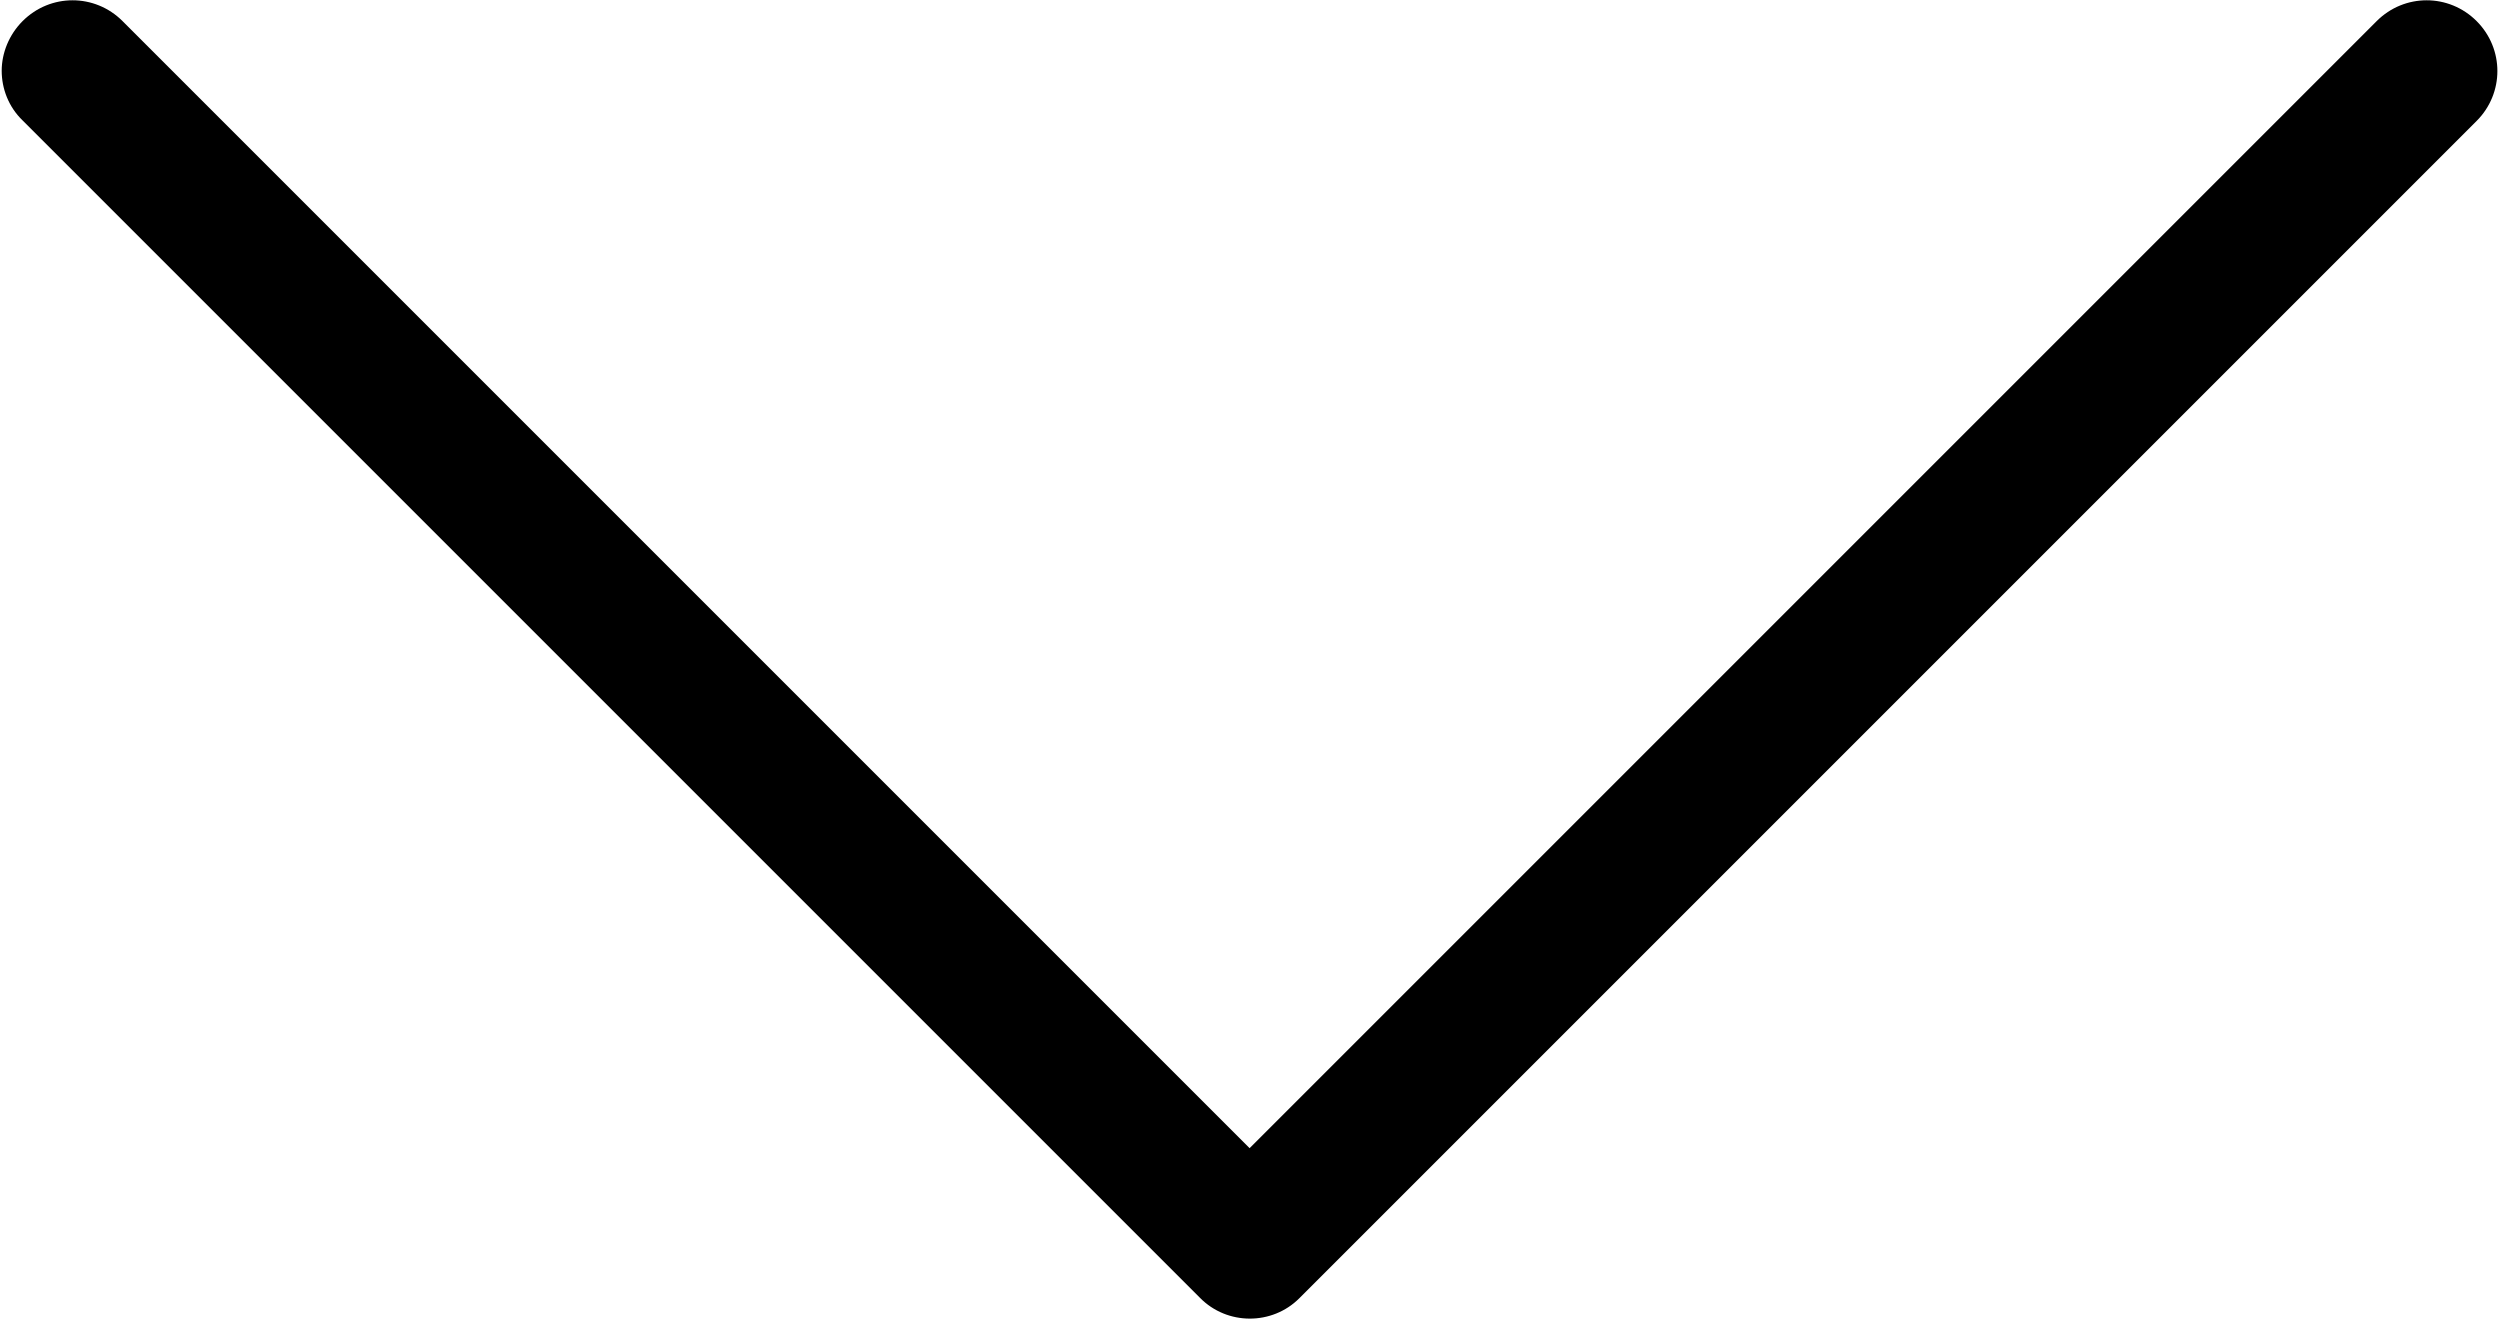 <?xml version="1.0" encoding="UTF-8" standalone="no"?>
<svg width="478px" height="253px" viewBox="0 0 478 253" version="1.1" xmlns="http://www.w3.org/2000/svg" xmlns:xlink="http://www.w3.org/1999/xlink">
    <!-- Generator: Sketch 48.2 (47327) - http://www.bohemiancoding.com/sketch -->
    <title>next</title>
    <desc>Created with Sketch.</desc>
    <defs></defs>
    <g id="Page-1" stroke="none" stroke-width="1" fill="none" fill-rule="evenodd">
        <g id="next" transform="translate(238.5, 126) rotate(-270) translate(-238.5, -126) translate(112, -113)" fill="#000000" fill-rule="nonzero">
            <path d="M248.731,229.075 L23.631,3.975 C18.331,-1.325 9.831,-1.325 4.531,3.975 C-0.769,9.275 -0.769,17.775 4.531,23.075 L220.031,238.575 L4.531,454.075 C-0.769,459.375 -0.769,467.875 4.531,473.175 C7.131,475.775 10.631,477.175 14.031,477.175 C17.431,477.175 20.931,475.875 23.531,473.175 L248.631,248.075 C253.931,242.875 253.931,234.275 248.731,229.075 Z" id="Shape"></path>
        </g>
    </g>
</svg>